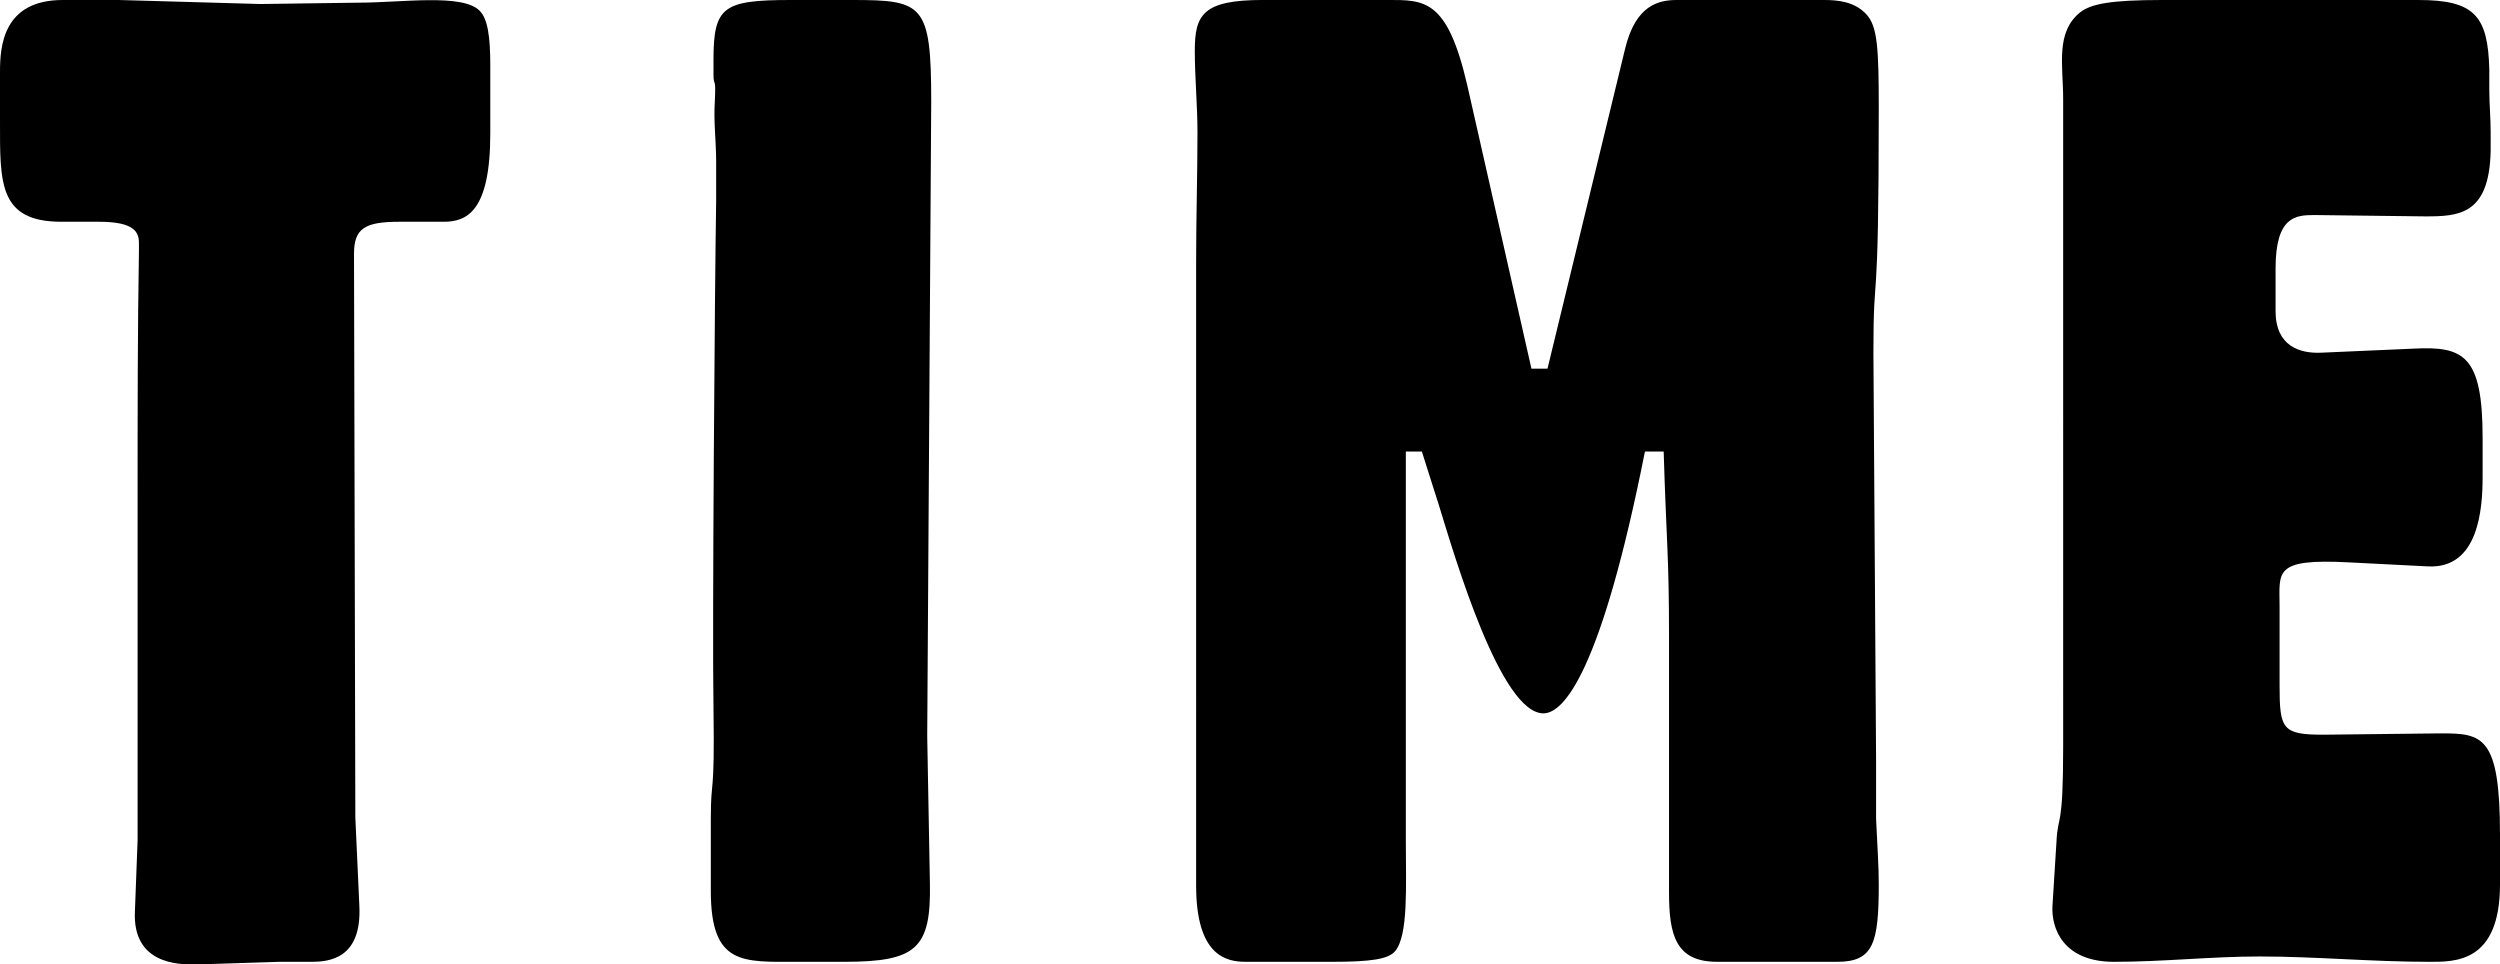 <svg xmlns="http://www.w3.org/2000/svg" width="413.948" height="159.699" viewBox="0 0 413.948 159.699">
  <g id="Group_266" data-name="Group 266" >
    <path id="Path_2421" data-name="Path 2421" d="M197.822,197.639l.663,14.6c.443,8.849-5.087,9.29-7.962,9.29h-5.309l-13.934.444c-2.656,0-10.4,0-9.954-8.848l.442-11.722V144.111c0-13.492,0-26.984.221-40.255v-1.328c0-1.77-.663-3.539-6.636-3.539H149.16c-10.4,0-10.175-6.413-10.175-16.588V74.216c0-4.2.443-11.945,10.4-11.945h9.289l23.446.665,16.147-.222c7.3,0,17.252-1.549,20.129,1.328,1.327,1.327,1.77,4.2,1.77,9.068V84.39c0,13.05-3.982,14.6-7.743,14.6h-7.3c-5.752,0-7.522,1.107-7.522,5.309Z" transform="translate(-138.985 -62.271)" fill="#000000"/>
    <path id="Path_2418" data-name="Path 2418" d="M236.455,62.271c11.724,0,13.049.665,13.049,16.812l-.663,105.063.443,24.331c.22,10.839-2.213,13.049-14.157,13.049h-7.741c-9.069,0-14.377.665-14.377-11.721V197.862c0-7.3.663-2.877.443-18.36-.222-12.606.22-71,.442-83.83V89.035c0-3.318-.442-6.636-.222-9.953.222-4.646-.22-1.992-.22-4.646V72.225c0-8.847,1.548-9.954,12.828-9.954Z" transform="translate(-95.313 -62.271)" fill="#000000"/>
    <path id="Path_2419" data-name="Path 2419" d="M255.779,105.4c0-7.079.221-14.156.221-21.235,0-4.424-.442-9.069-.442-13.492,0-5.973,1.327-8.406,11.281-8.406H287.41c6.193,0,9.953-.221,13.271,14.157L311.3,123.32h2.655L326.78,70.455c1.77-7.519,5.752-8.184,8.627-8.184h24.33c2.213,0,5.088.222,7.079,2.434,1.77,1.991,1.992,5.53,1.992,15.484,0,36.5-.886,24.994-.886,40.477l.443,67.461v9.734c.221,4.865.443,7.74.443,10.836,0,9.732-.886,12.828-6.858,12.828H342.043c-6.858,0-7.964-4.422-7.964-11.5V167.557c0-13.491-.442-15.7-.885-30.523h-3.1c-7.3,36.717-13.492,43.353-16.811,43.353-7.079,0-14.6-25.659-17.252-34.284l-2.877-9.069h-2.653v64.587c0,7.3.442,15.484-1.77,18.137-1.106,1.328-3.981,1.768-10.4,1.768H263.963c-3.1,0-8.184-.885-8.184-12.606Z" transform="translate(-57.724 -62.271)" fill="#000000"/>
    <path id="Path_2420" data-name="Path 2420" d="M361.735,78.64c0-5.53-1.328-11.06,2.875-14.377,1.77-1.327,4.866-1.992,13.493-1.992h42.471c9.289,0,11.5,2.654,11.72,11.5v3.317c0,2.434.225,4.645.225,7.079v3.1C432.294,97.882,427.206,98.1,421.68,98.1l-18.359-.222c-3.1,0-6.415.222-6.415,8.848v7.077c0,5.751,3.982,7.079,7.741,6.858L419.688,120c8.4-.443,11.5,1.106,11.5,14.819v6.416c0,5.308-.665,15.26-9.07,14.819l-13.049-.664c-12.607-.664-11.5,1.549-11.5,7.3v13.049c0,7.3.442,8.184,7.3,8.184l19.465-.221c6.858,0,9.733.442,9.733,16.81V208.7c0,13.051-7.52,12.828-11.723,12.828-9.511,0-18.8-.885-28.091-.885-7.966,0-15.928.885-24.114.885-8.4,0-10.395-5.529-10.174-9.29l.664-10.615c.221-4.645,1.106-1.77,1.106-15.7Z" transform="translate(-20.118 -62.271)" fill="#000000"/>
  </g>
</svg>
